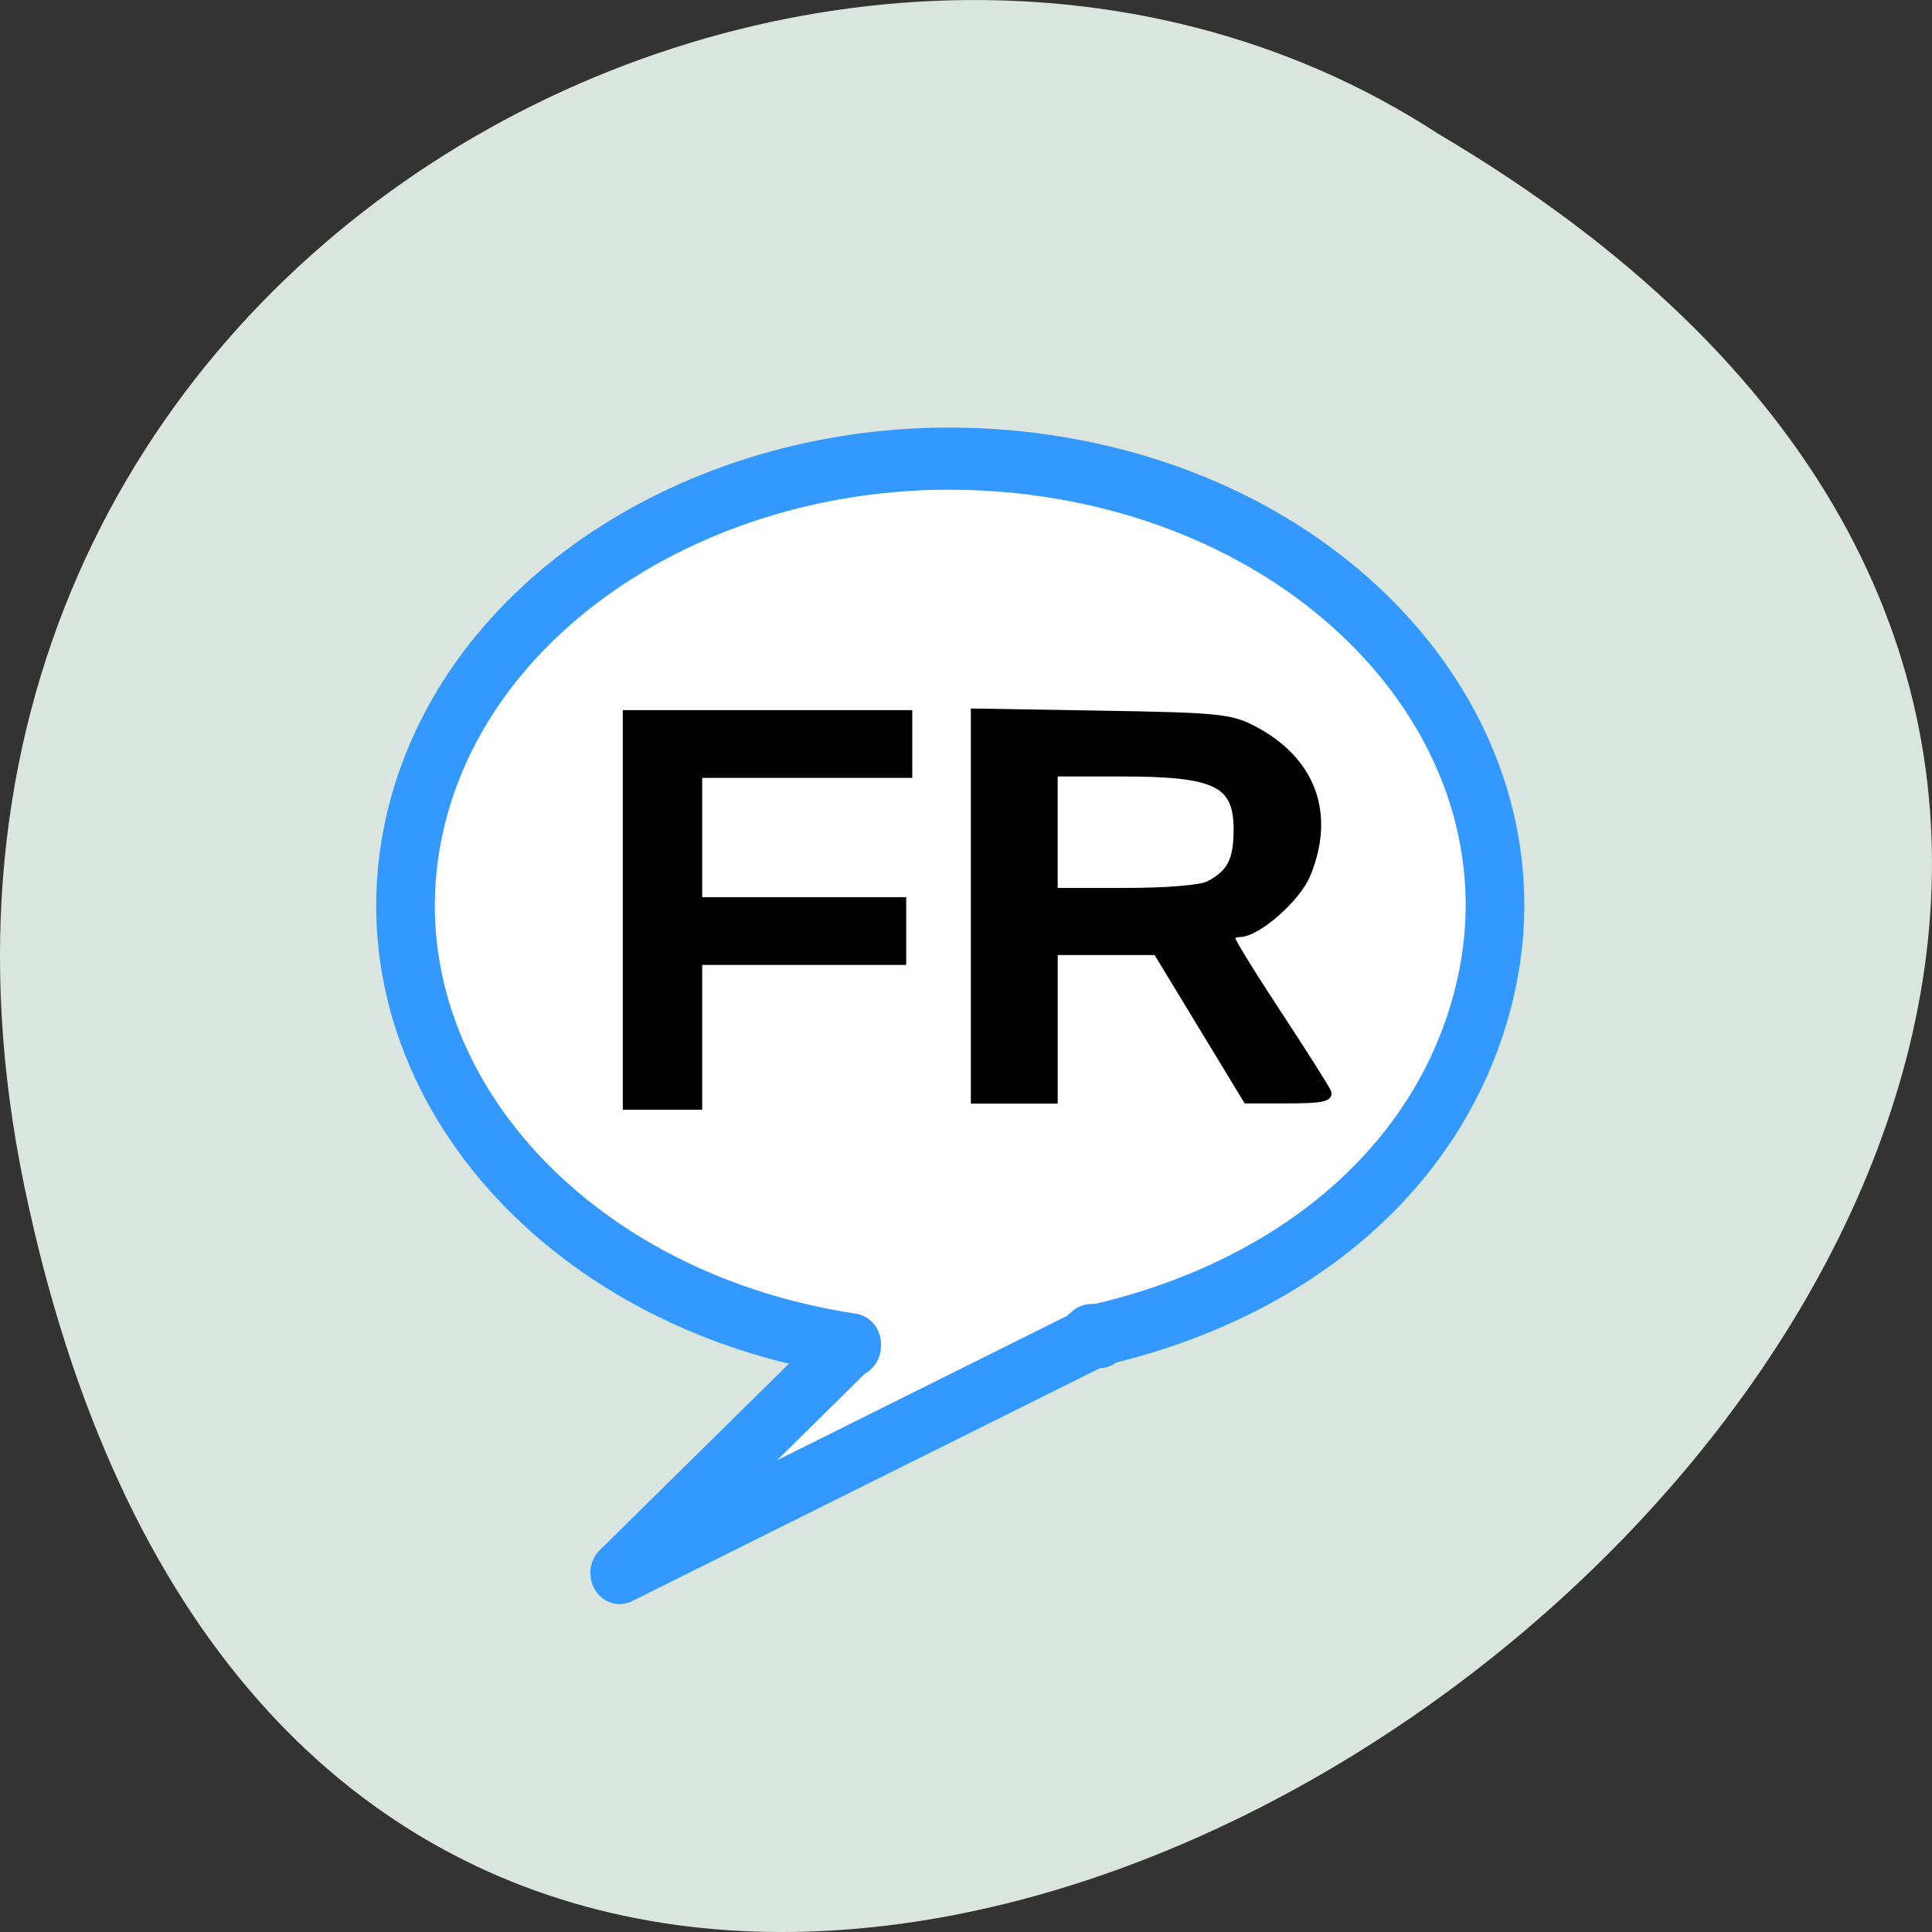 <svg xmlns="http://www.w3.org/2000/svg" viewBox="0 0 256 256"><rect x="0" y="0" width="256" height="256" fill="#333333" stroke="none"/><path d="m 3.25 953.66 c 49.981 239.91 393.86 -17.642 187.29 -139.59 -80.25 -52.27 -213 16.2 -187.29 139.59 z" fill="#dae5df" color="#000" transform="translate(0 -796.36)"/><path d="m 167.43,150.34 c -64.775,1.041 -121.91,37.14 -134.04,88.35 -13.857,58.5 36.24,114.67 111.84,125.43 0.016,0.09 -0.011,0.223 -0.018,0.352 l -0.434,0.019 -58.909,54.787 121.03,-56.863 -1.192,0.037 0.777,-0.593 1.734,-0.056 -1.319,0.612 1.662,-0.056 v -0.575 h 0.018 c 52.37,-11.537 89.09,-42.795 98.9,-84.23 13.863,-58.52 -36.3,-114.72 -111.95,-125.44 -9.456,-1.341 -18.855,-1.91 -28.11,-1.761 z" fill="#fff" stroke="#39f" stroke-linejoin="round" stroke-width="15" transform="matrix(0.518 0 0 0.549 37.629 -21.758)" fill-rule="evenodd" stroke-linecap="round"/><g transform="matrix(3.295 0 0 3.347 44.887 -3304.23)" stroke="#000"><path d="m 25.566 1023.09 v -7.67 l 5.103 0.083 c 4.649 0.076 5.191 0.127 6.087 0.586 2.384 1.22 3.185 3.335 2.177 5.747 -0.399 0.954 -1.999 2.335 -2.705 2.335 -0.183 0 -0.332 0.088 -0.332 0.197 0 0.108 0.844 1.458 1.875 3 1.031 1.542 1.928 2.937 1.994 3.099 0.088 0.218 -0.317 0.293 -1.567 0.289 h -1.686 l -1.811 -2.937 l -1.811 -2.937 h -2.063 h -2.063 v 2.942 v 2.942 h -1.599 h -1.599 v -7.67 z m 9.423 -0.842 c 0.862 -0.439 1.136 -0.948 1.144 -2.122 0.014 -1.907 -0.805 -2.312 -4.681 -2.312 h -2.689 v 2.354 v 2.354 h 2.844 c 1.691 0 3.062 -0.111 3.382 -0.274 z" stroke-width="0.295"/><path d="m 80.55 120.5 v -26.772 h 19.358 h 19.358 v 4.119 v 4.119 h -14.416 h -14.416 v 8.649 v 8.649 h 14 h 14 v 4.119 v 4.119 h -14 h -14 v 9.885 v 9.885 h -4.943 h -4.943 v -26.772 z" transform="matrix(0.293 0 0 0.29 -12.03 988.3)" stroke-width="1.012"/></g></svg>